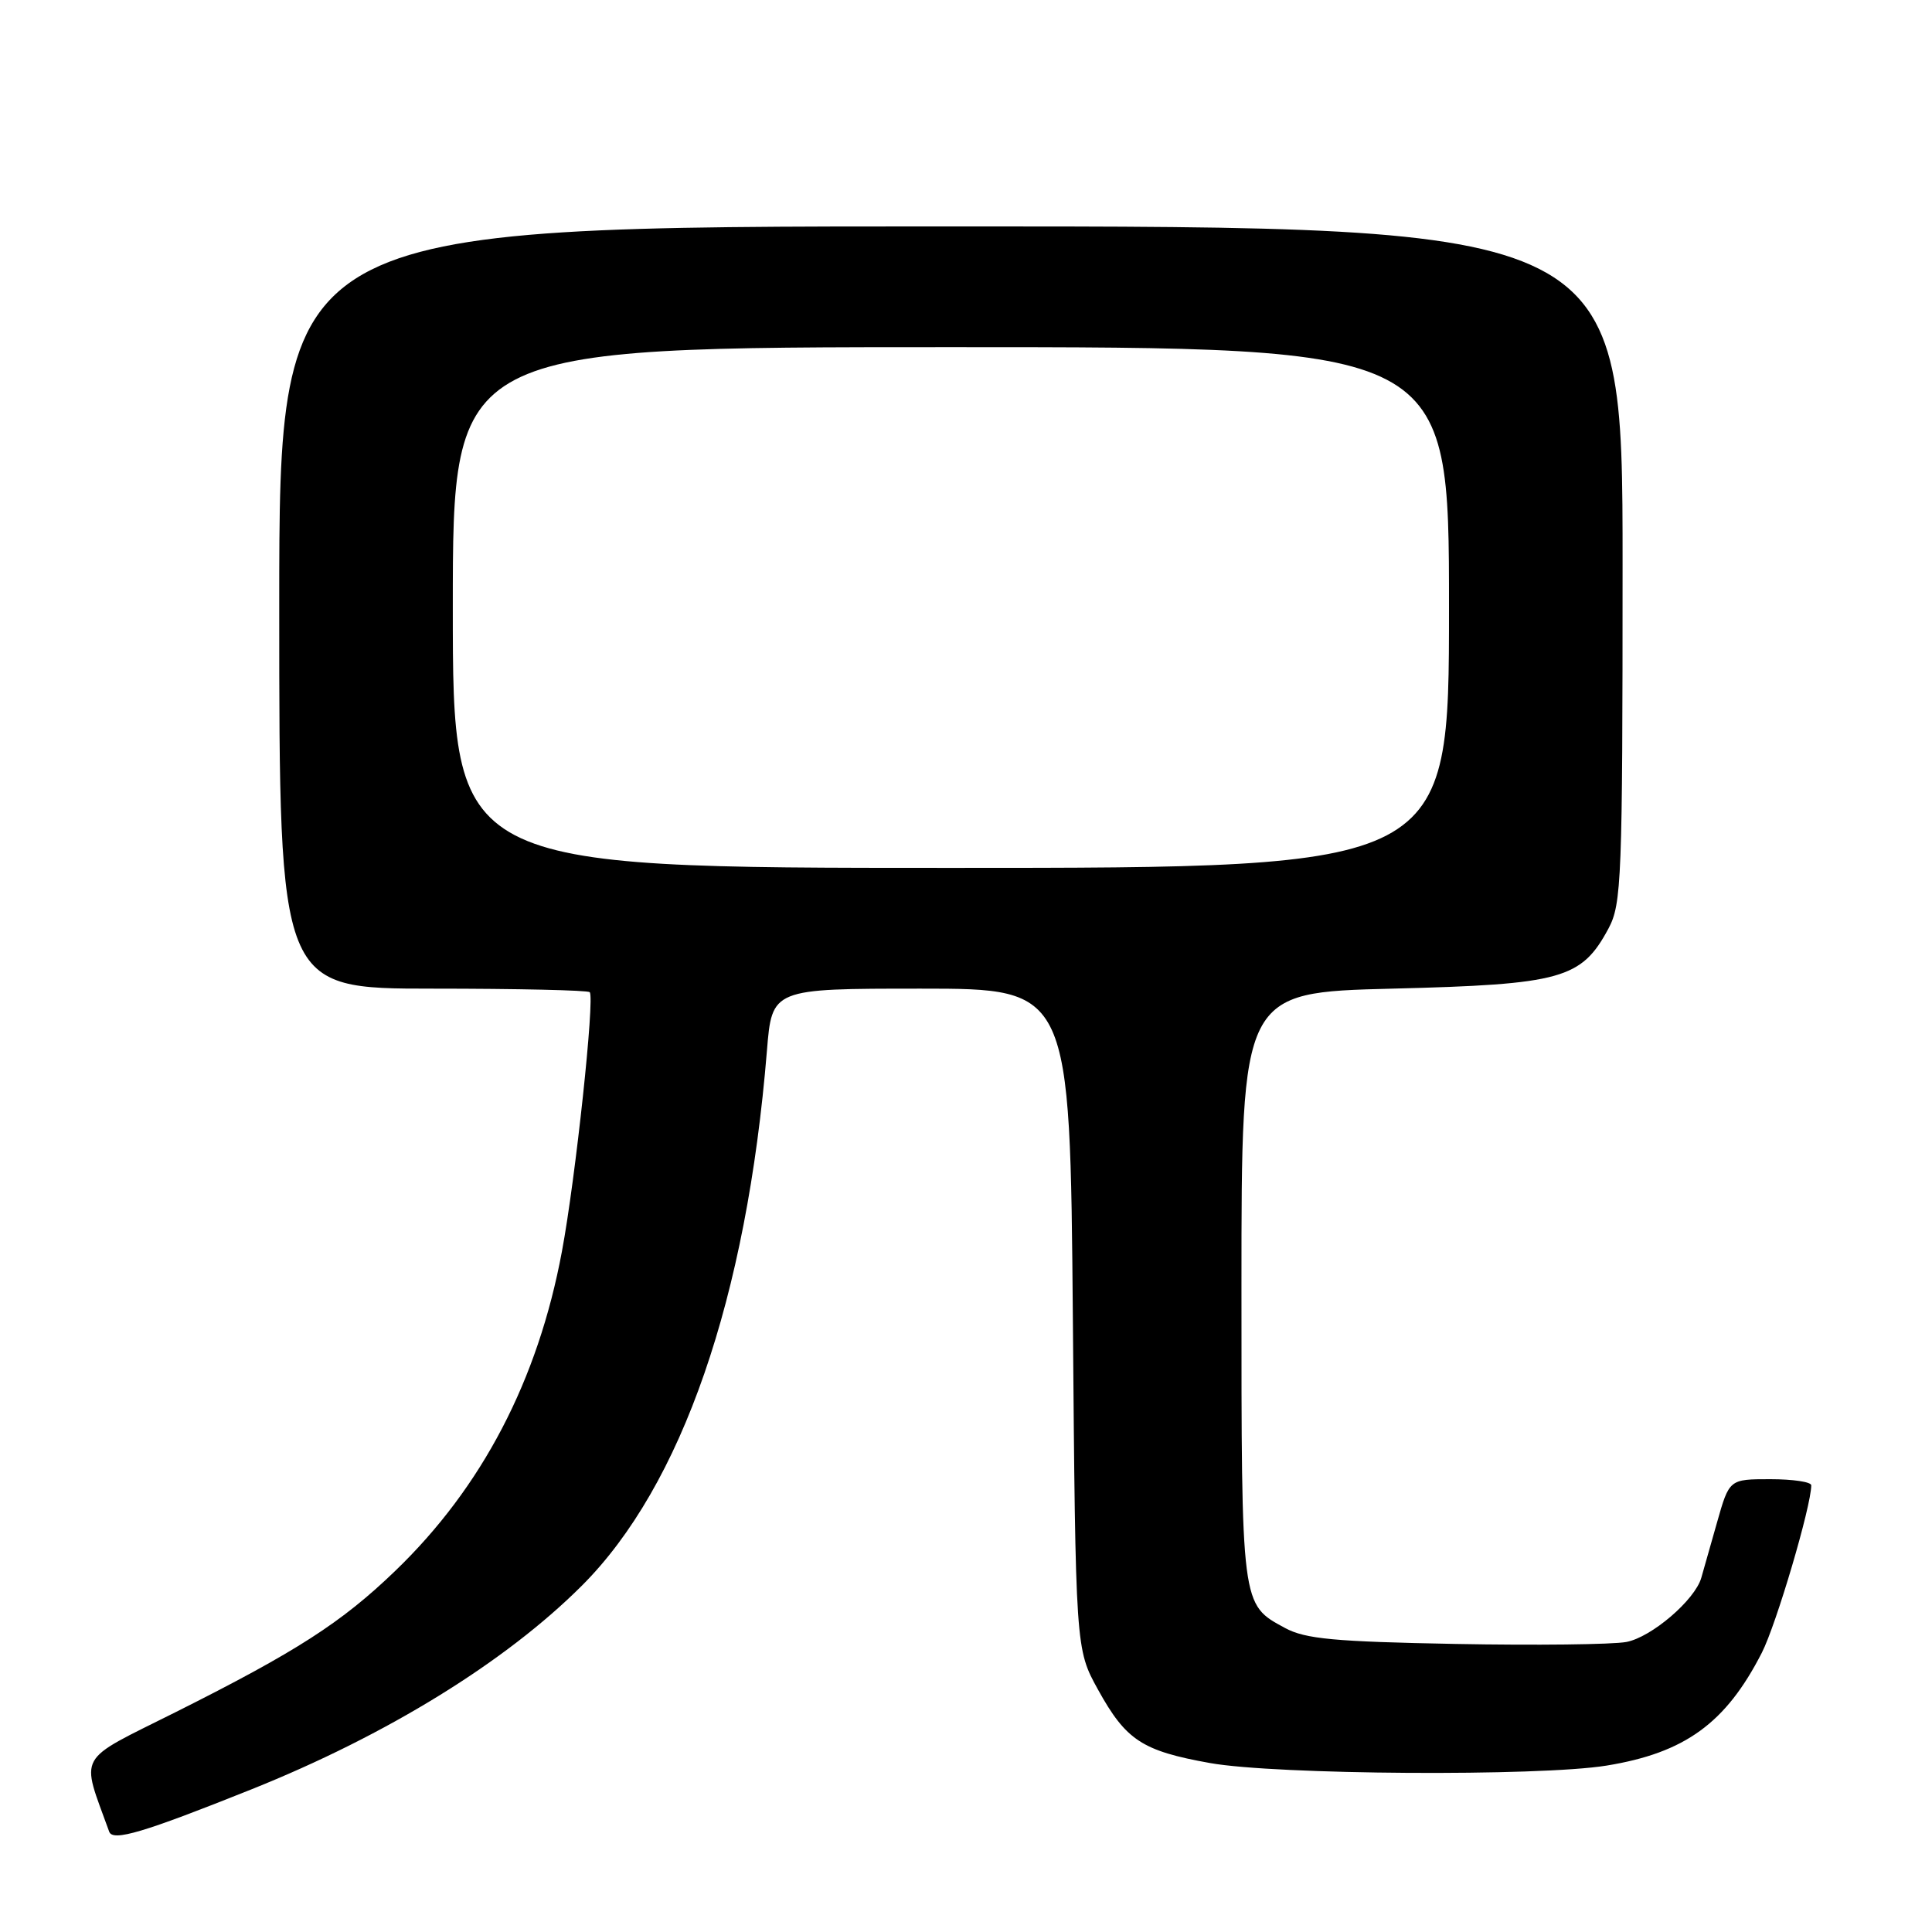 <?xml version="1.0" encoding="UTF-8" standalone="no"?>
<!DOCTYPE svg PUBLIC "-//W3C//DTD SVG 1.1//EN" "http://www.w3.org/Graphics/SVG/1.1/DTD/svg11.dtd" >
<svg xmlns="http://www.w3.org/2000/svg" xmlns:xlink="http://www.w3.org/1999/xlink" version="1.1" viewBox="0 0 256 256">
 <g >
 <path fill="currentColor"
d=" M 33.29 237.11 C 51.27 229.91 66.98 220.22 77.10 210.11 C 90.36 196.85 98.94 172.03 101.62 139.25 C 102.29 131.00 102.29 131.00 122.04 131.00 C 141.79 131.00 141.79 131.00 142.16 174.75 C 142.52 218.50 142.52 218.50 145.49 223.88 C 149.20 230.60 151.34 232.00 160.32 233.61 C 169.07 235.18 203.93 235.40 212.88 233.95 C 223.27 232.26 228.68 228.33 233.45 219.00 C 235.37 215.24 240.00 199.56 240.00 196.81 C 240.00 196.36 237.56 196.00 234.57 196.00 C 229.14 196.00 229.14 196.00 227.51 201.75 C 226.62 204.91 225.68 208.21 225.43 209.07 C 224.58 212.02 218.83 216.94 215.50 217.57 C 213.68 217.91 203.48 218.03 192.84 217.83 C 176.82 217.53 172.95 217.17 170.28 215.72 C 164.44 212.56 164.50 213.01 164.50 170.50 C 164.50 131.50 164.50 131.50 184.50 131.00 C 206.96 130.44 209.55 129.71 213.14 123.02 C 214.87 119.77 215.00 116.52 215.00 74.77 C 215.00 30.00 215.00 30.00 126.00 30.00 C 37.00 30.00 37.00 30.00 37.00 80.50 C 37.00 131.00 37.00 131.00 57.33 131.00 C 68.52 131.00 77.88 131.21 78.14 131.47 C 78.83 132.17 76.27 156.14 74.46 165.81 C 71.28 182.90 63.88 197.07 52.37 208.15 C 45.26 215.00 39.29 218.84 23.29 226.86 C 9.93 233.55 10.68 232.20 14.47 242.71 C 14.95 244.04 19.02 242.82 33.29 237.11 Z  M 60.00 80.50 C 60.00 46.00 60.00 46.00 126.00 46.00 C 192.00 46.00 192.00 46.00 192.00 80.50 C 192.00 115.00 192.00 115.00 126.00 115.00 C 60.00 115.00 60.00 115.00 60.00 80.50 Z "/>
</g>
</svg>